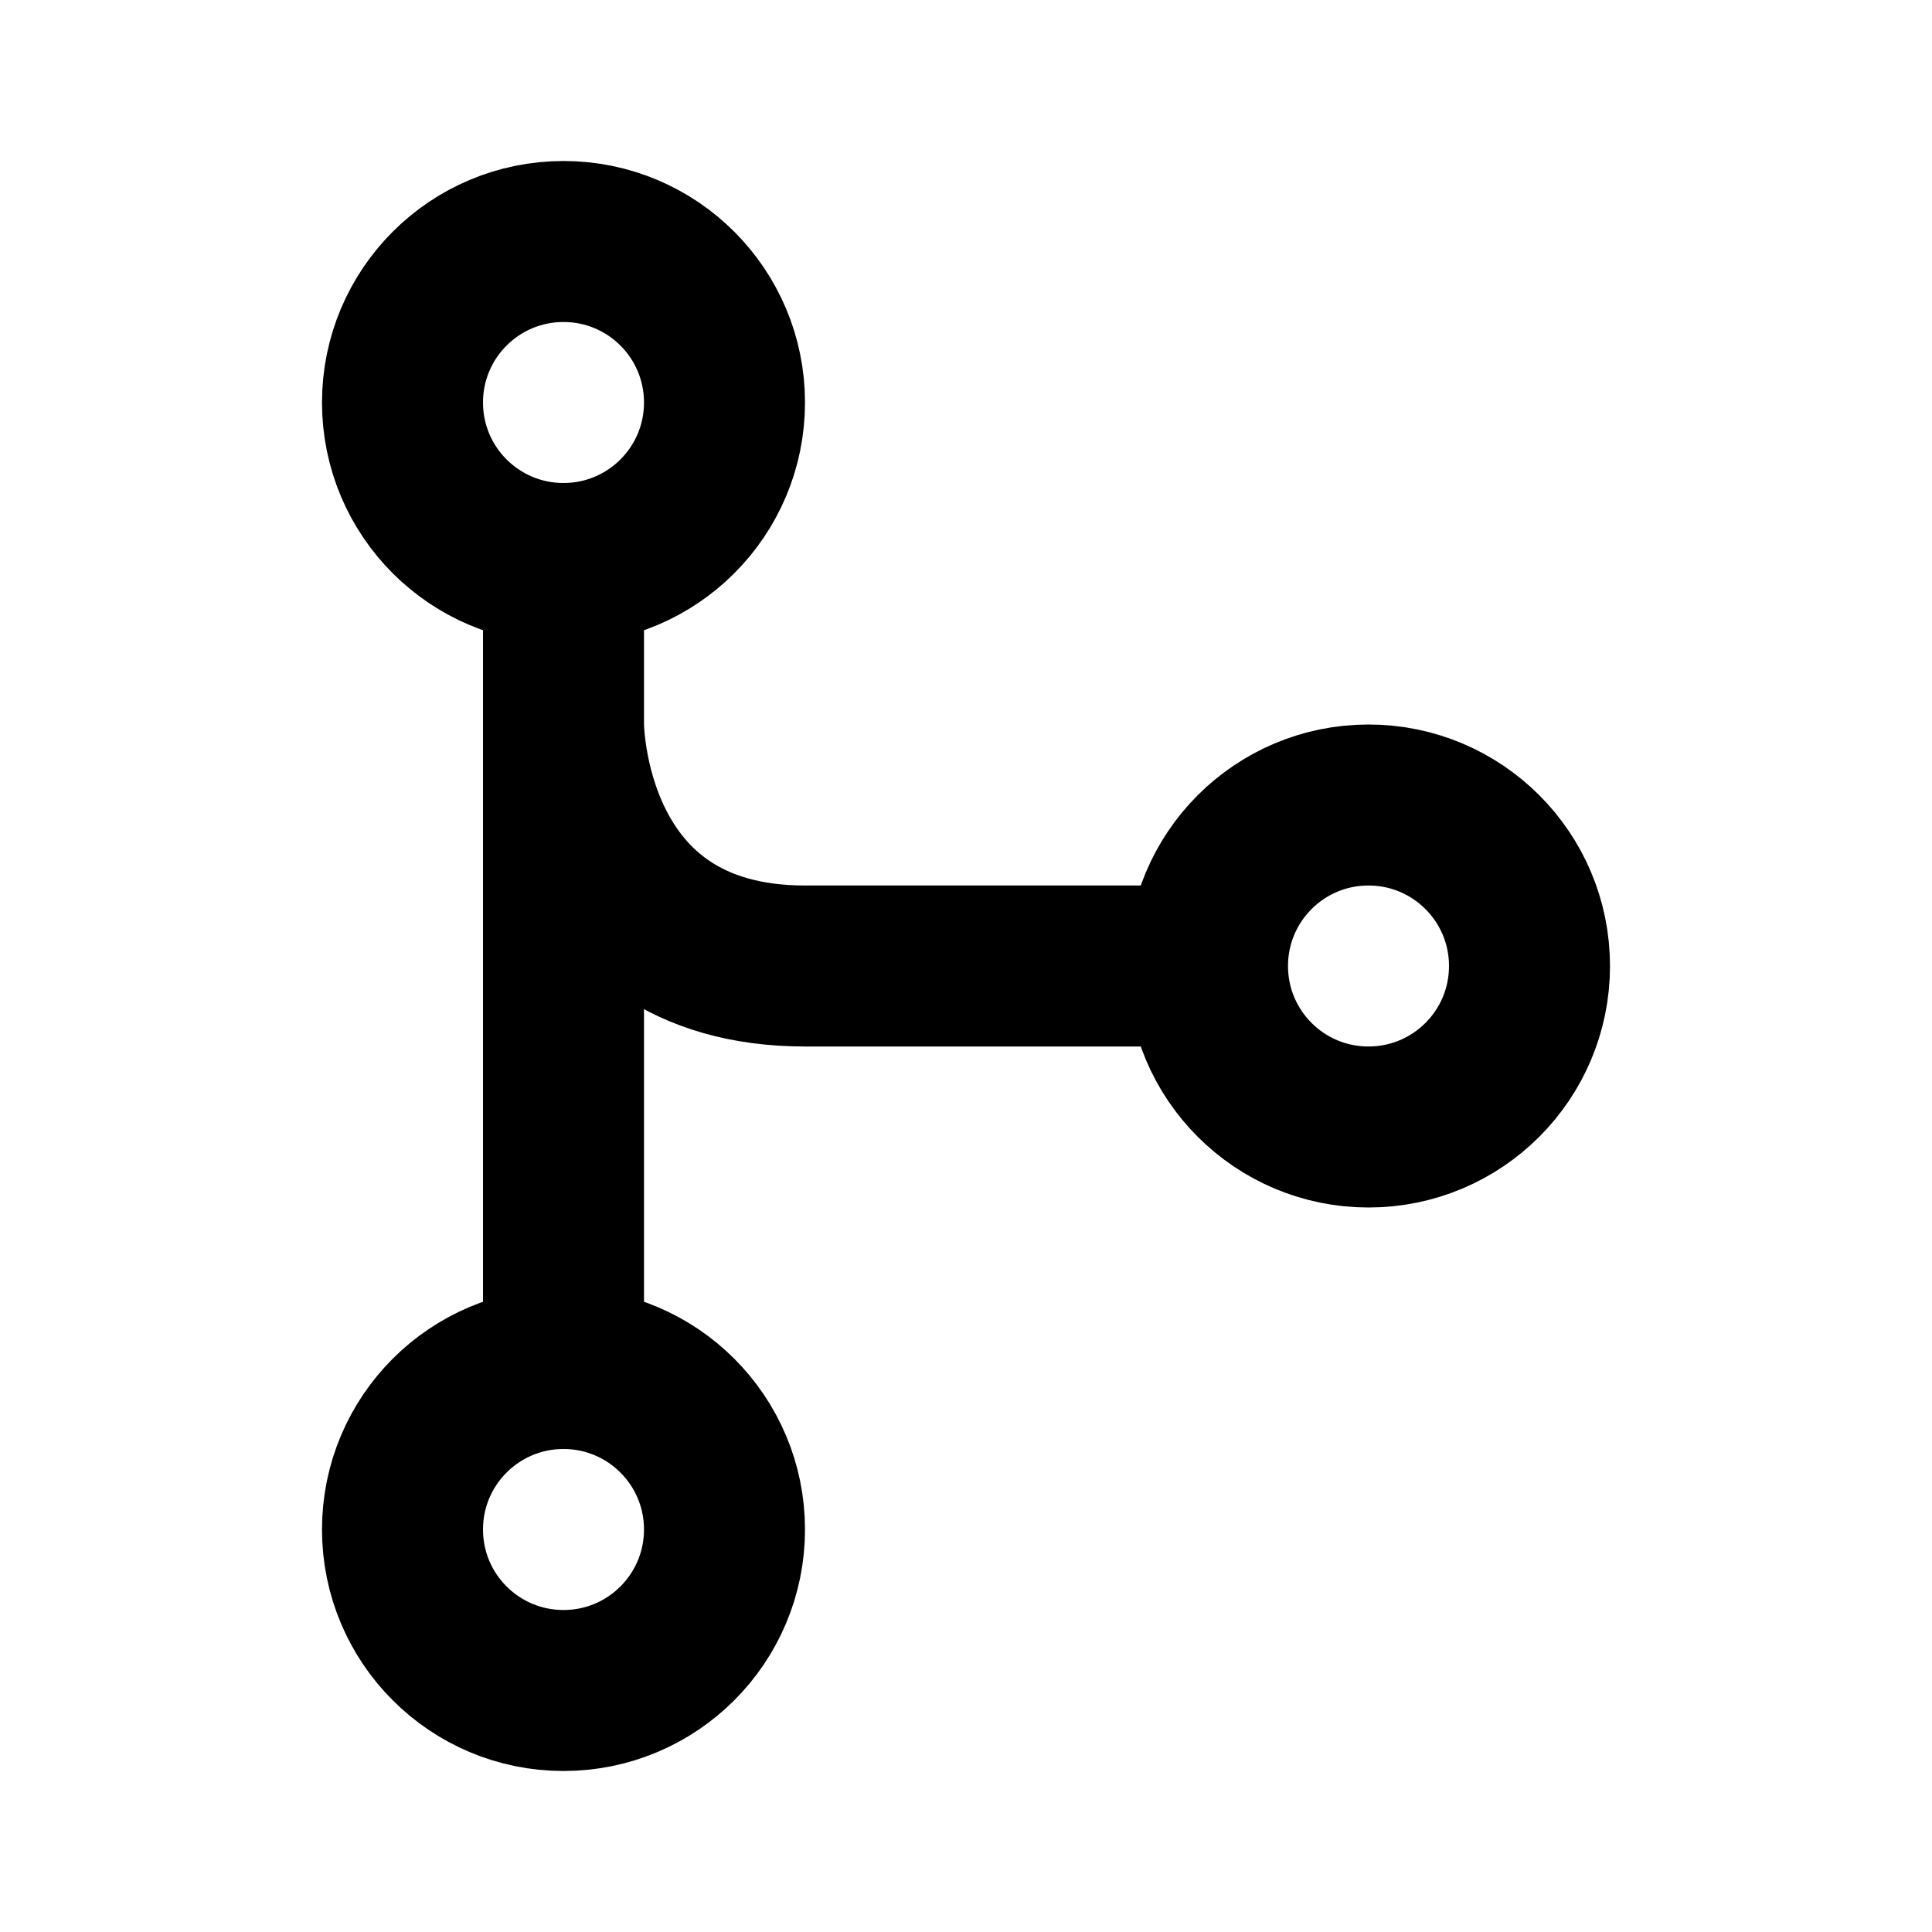 <svg viewBox="0 0 24 24" width="24" height="24" xmlns="http://www.w3.org/2000/svg"><g stroke-width="2" stroke="currentColor" fill="none" stroke-linecap="round" stroke-linejoin="round"><path d="M5 5C5 3.895 5.895 3 7 3C8.105 3 9 3.895 9 5C9 6.105 8.105 7 7 7C5.895 7 5 6.105 5 5ZM15 12C15 10.895 15.895 10 17 10C18.105 10 19 10.895 19 12C19 13.105 18.105 14 17 14C15.895 14 15 13.105 15 12ZM5 19C5 17.895 5.895 17 7 17C8.105 17 9 17.895 9 19C9 20.105 8.105 21 7 21C5.895 21 5 20.105 5 19ZM7 17L7 7M7 9C7 9 7 12 10 12L15 12" /></g></svg>